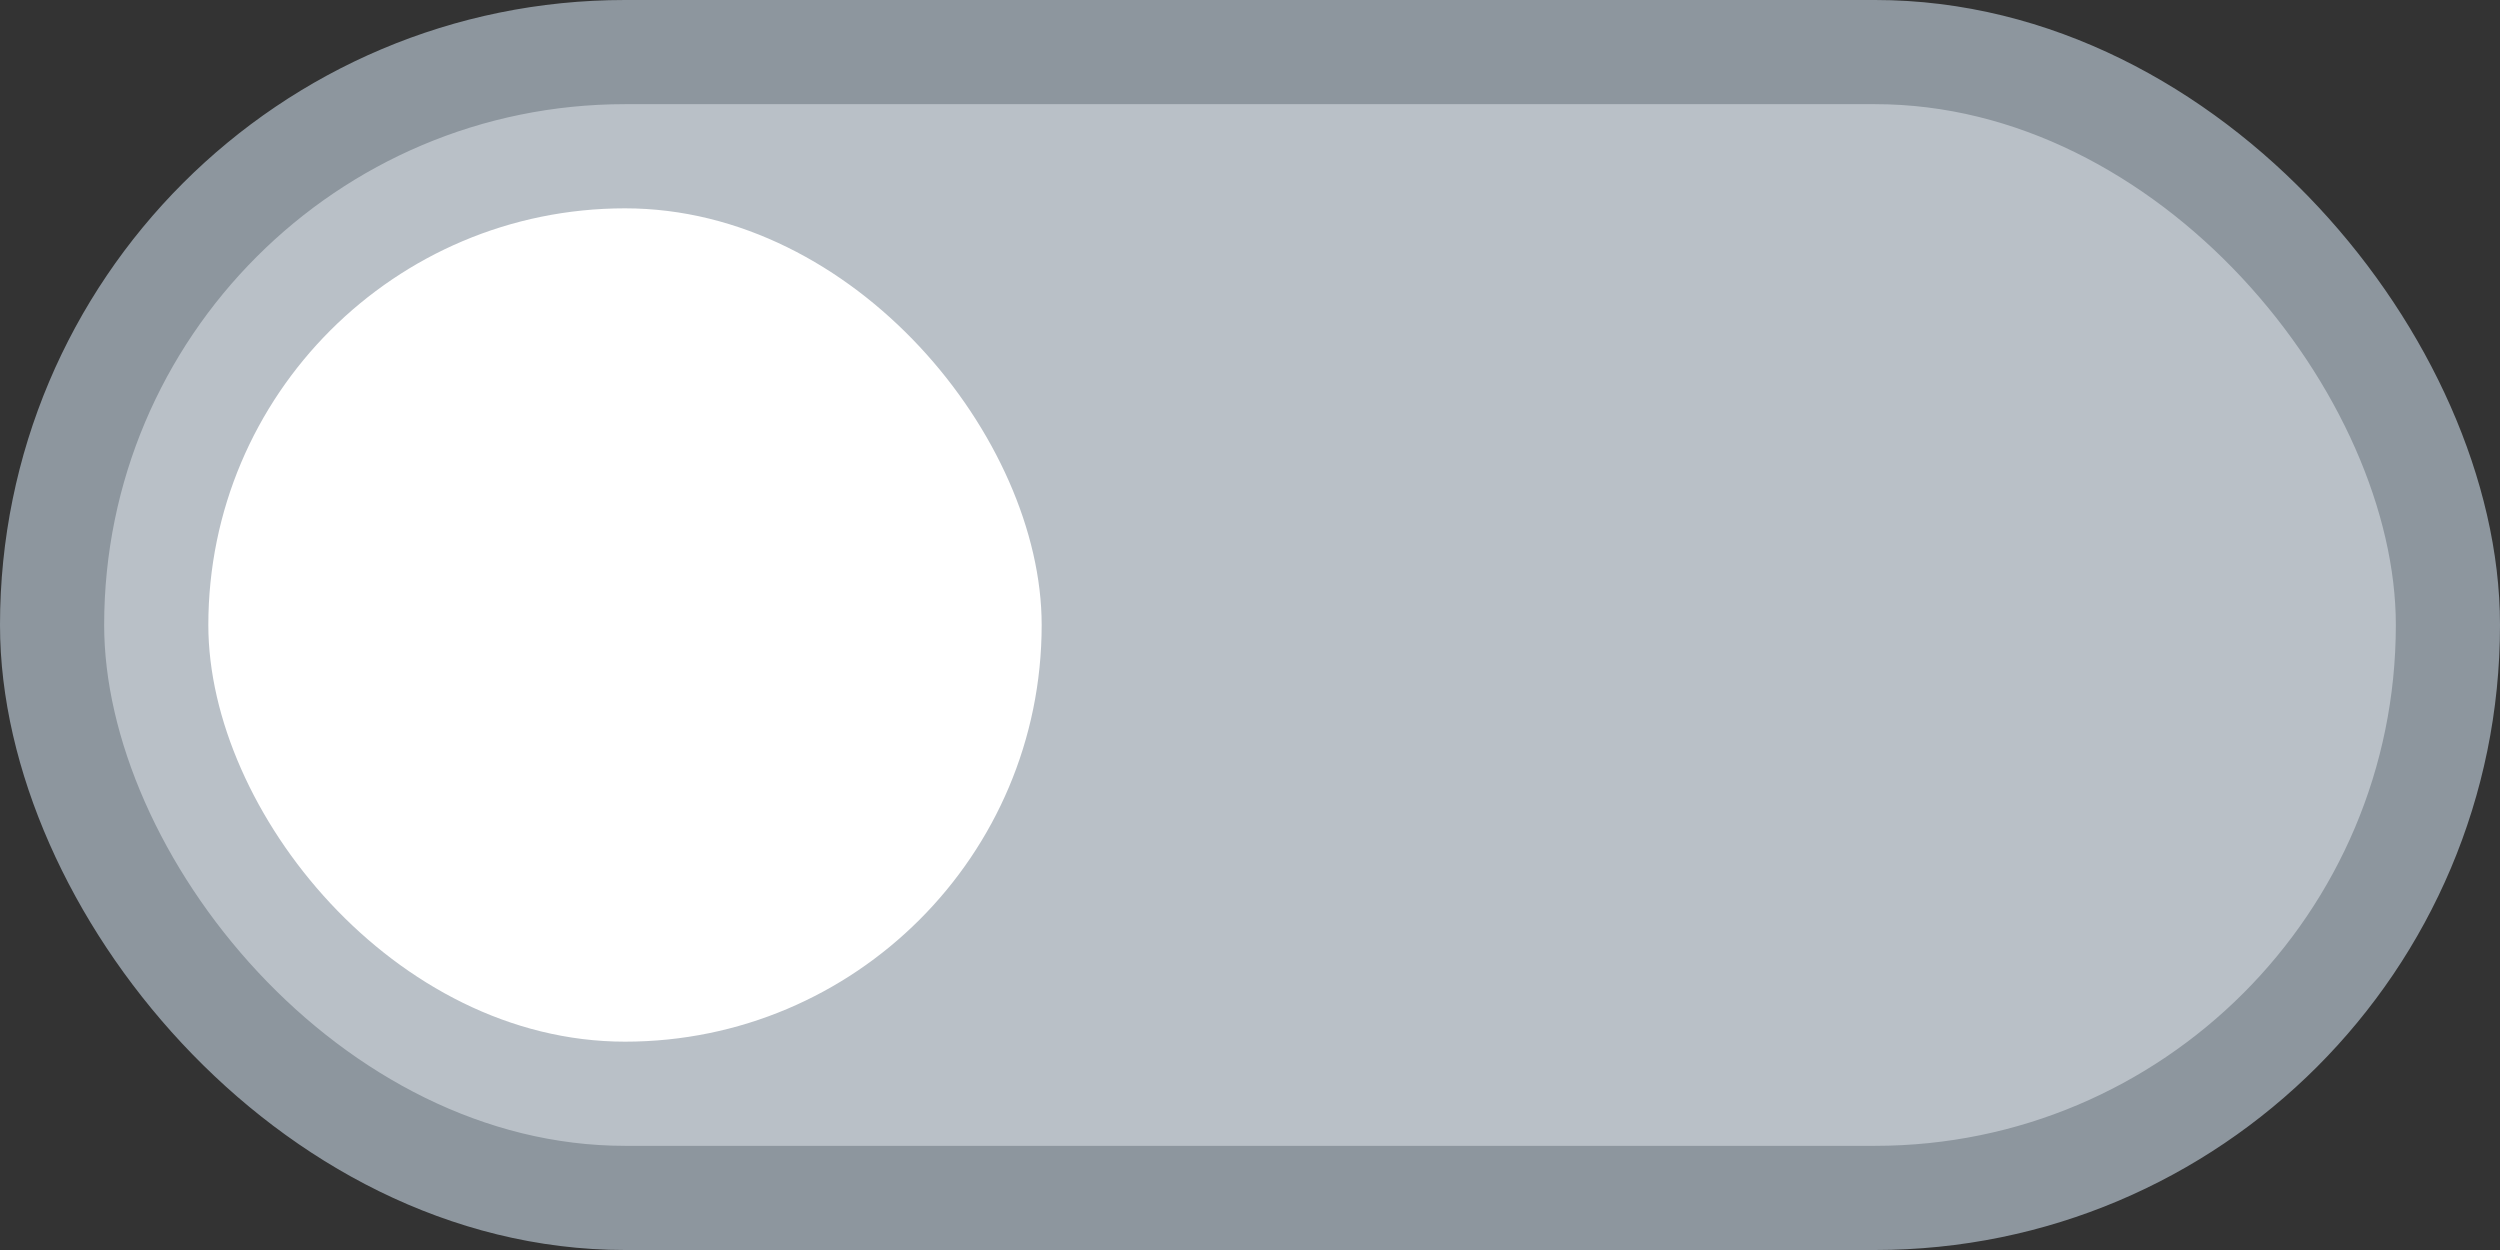 <svg width="24" height="12" viewBox="0 0 24 12" fill="none" xmlns="http://www.w3.org/2000/svg">
<rect x="0" y="0" width="24" height="12" fill="#333333" stroke="none"/>
<rect x="0.5" y="0.5" width="23" height="11" rx="5.5" fill="#B9C0C7"/>
<rect x="0.5" y="0.5" width="23" height="11" rx="5.5" stroke="#8D969E"/>
<rect x="2" y="2" width="8" height="8" rx="4" fill="white"/>
</svg>
